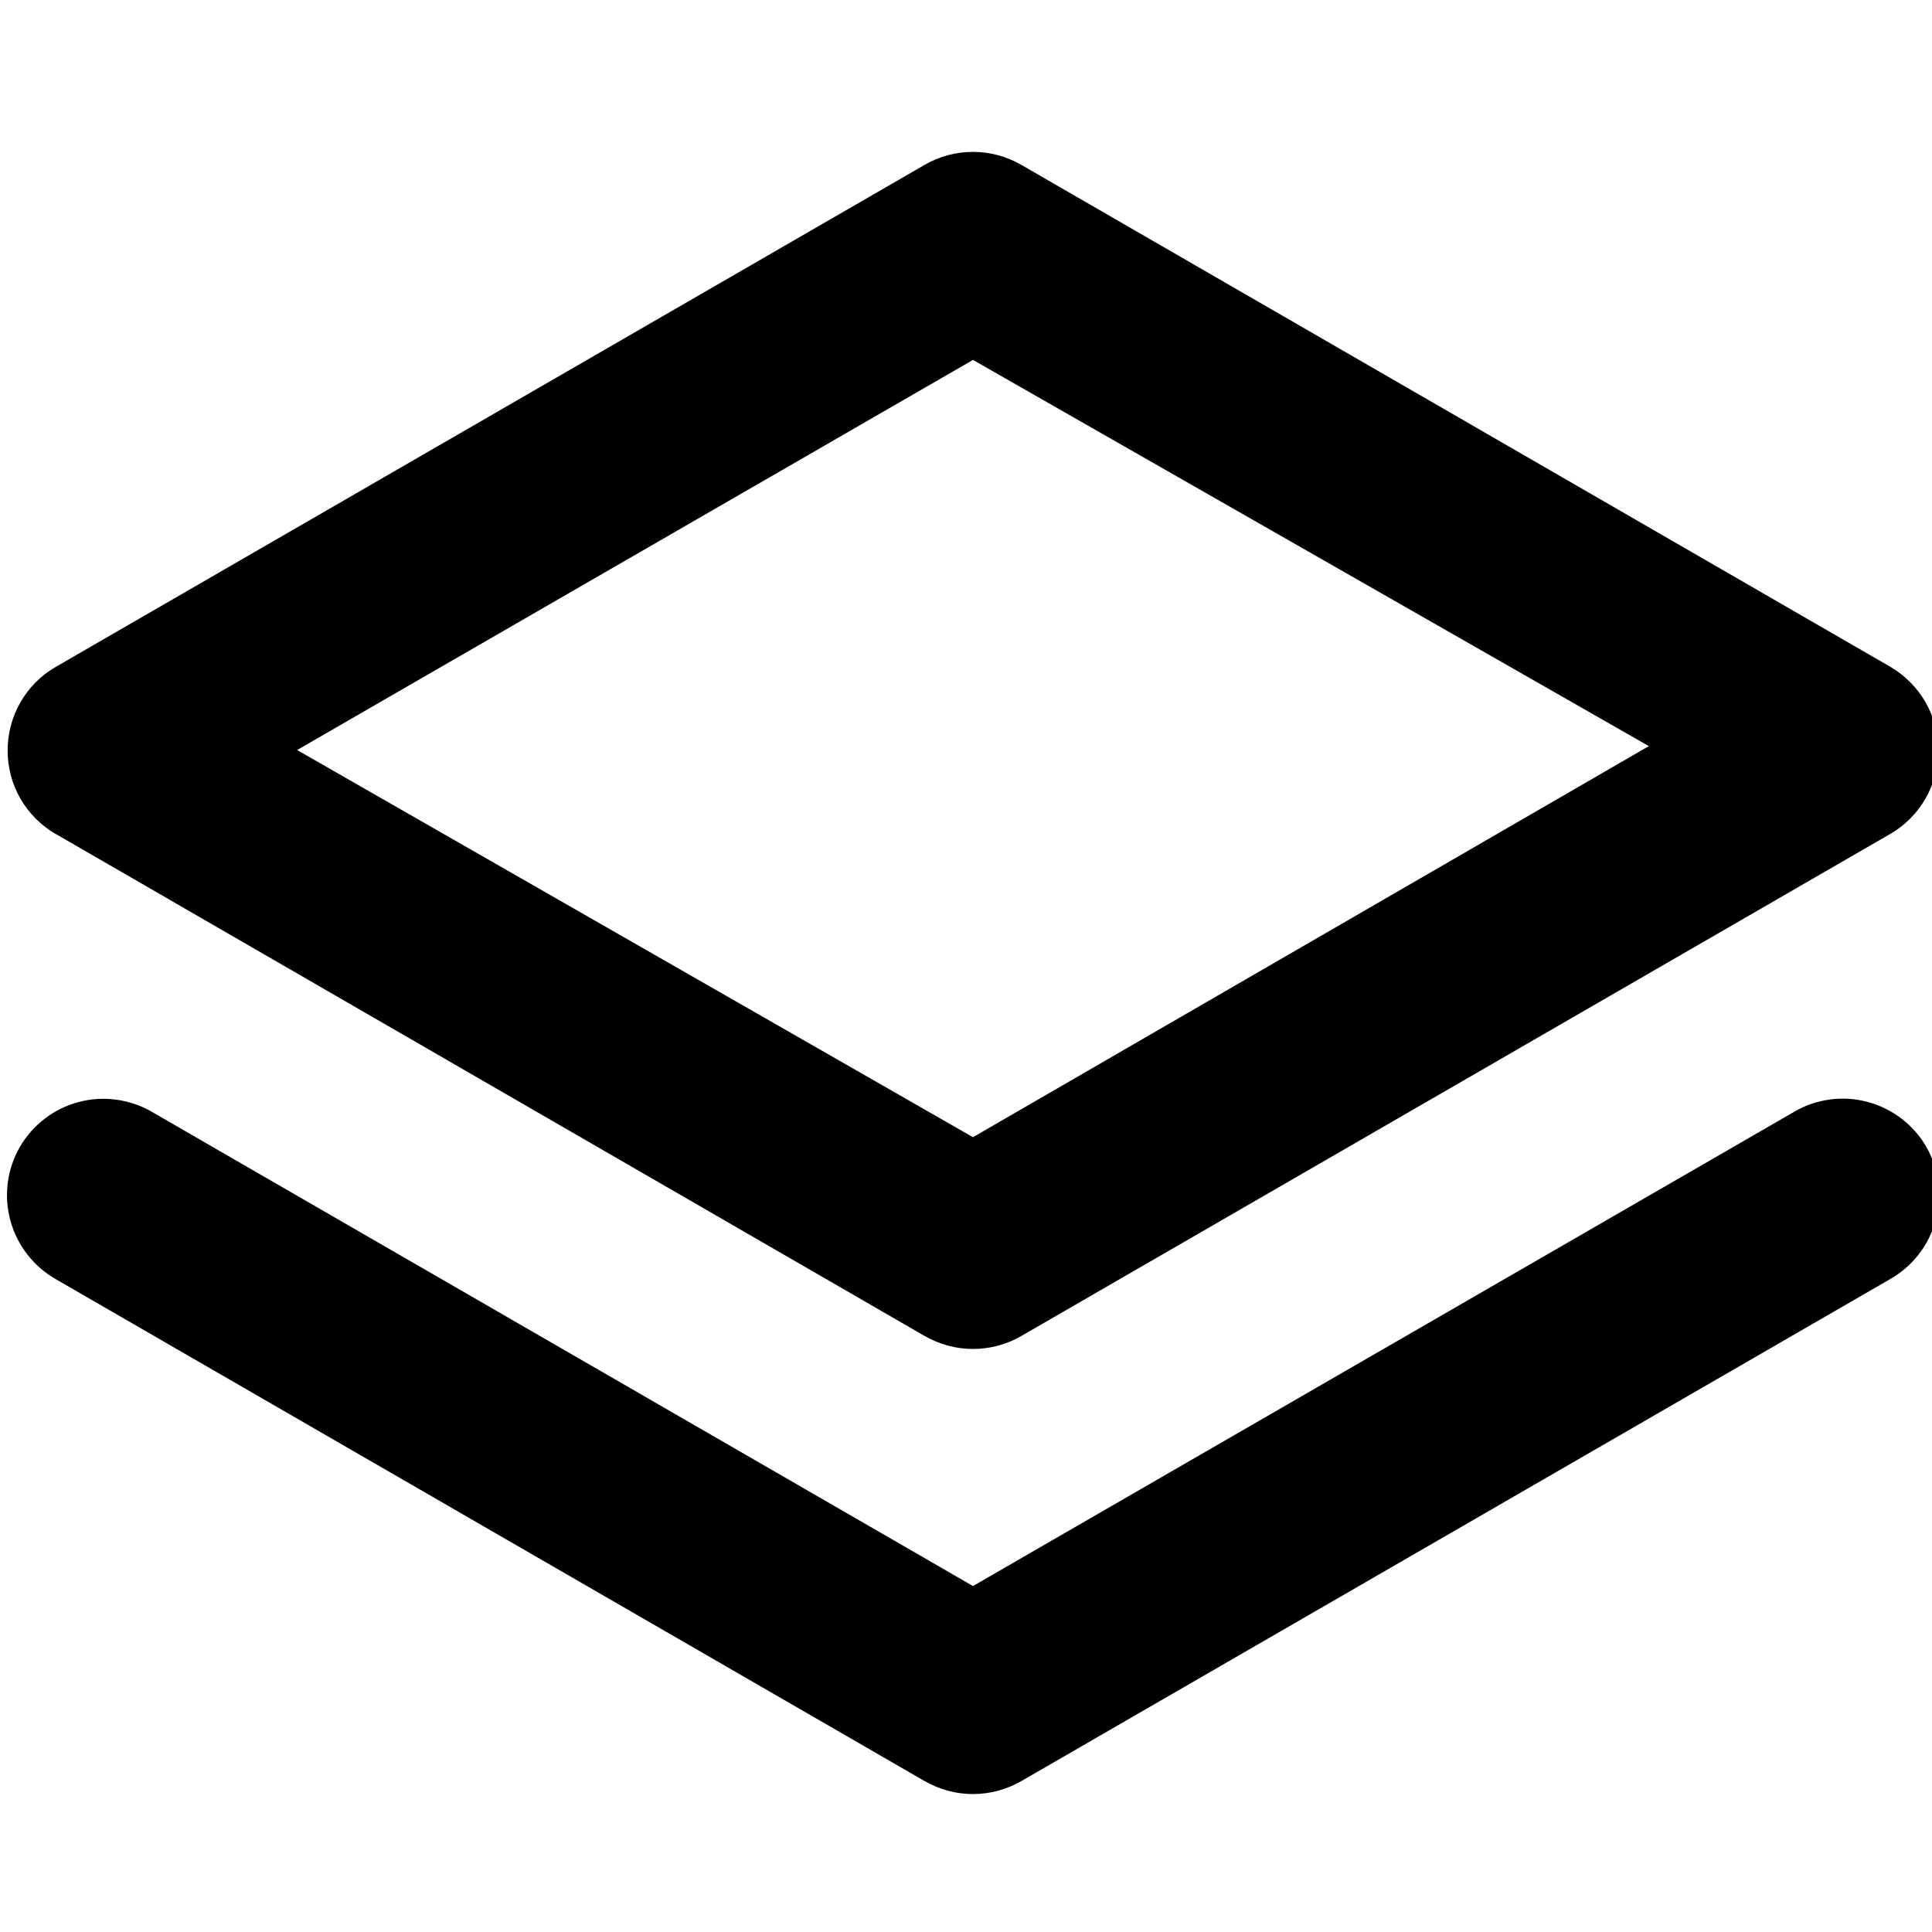 <?xml version="1.0" encoding="UTF-8" standalone="no"?>
<!-- Created with Inkscape (http://www.inkscape.org/) -->

<svg
   width="45"
   height="45"
   viewBox="0 0 11.906 11.906"
   version="1.1"
   id="svg2584"
   inkscape:version="1.1.2 (b8e25be833, 2022-02-05)"
   sodipodi:docname="GenerarReportes_icon.svg"
   inkscape:export-filename="C:\Users\gerav\Documents\Personal\Trabajo\UNID\Sistema de Mantenimiento\gestco-client\src\images\SolicitudesMantenimiento_icon.png"
   inkscape:export-xdpi="96"
   inkscape:export-ydpi="96"
   xmlns:inkscape="http://www.inkscape.org/namespaces/inkscape"
   xmlns:sodipodi="http://sodipodi.sourceforge.net/DTD/sodipodi-0.dtd"
   xmlns="http://www.w3.org/2000/svg"
   xmlns:svg="http://www.w3.org/2000/svg">
  <sodipodi:namedview
     id="namedview2586"
     pagecolor="#505050"
     bordercolor="#ffffff"
     borderopacity="1"
     inkscape:pageshadow="0"
     inkscape:pageopacity="0"
     inkscape:pagecheckerboard="1"
     inkscape:document-units="mm"
     showgrid="false"
     units="px"
     showguides="true"
     inkscape:guide-bbox="true"
     inkscape:snap-bbox="true"
     inkscape:bbox-paths="true"
     inkscape:bbox-nodes="true"
     inkscape:snap-bbox-edge-midpoints="true"
     inkscape:snap-bbox-midpoints="true"
     inkscape:zoom="11.516947"
     inkscape:cx="32.734369"
     inkscape:cy="28.436355"
     inkscape:window-width="1920"
     inkscape:window-height="1001"
     inkscape:window-x="-9"
     inkscape:window-y="-9"
     inkscape:window-maximized="1"
     inkscape:current-layer="layer1">
    <sodipodi:guide
       position="7.237,5.91"
       orientation="0,-1"
       id="guide2658" />
    <sodipodi:guide
       position="5.996,8.437"
       orientation="1,0"
       id="guide2755" />
  </sodipodi:namedview>
  <defs
     id="defs2581" />
  <g
     inkscape:label="Capa 1"
     inkscape:groupmode="layer"
     id="layer1">
    <path
       d="M 0.343,5.139 5.698,8.233 c 0.091,0.052 0.193,0.08 0.298,0.08 0.104,0 0.207,-0.027 0.298,-0.08 L 11.649,5.139 c 0.09,-0.052 0.165,-0.127 0.217,-0.218 0.052,-0.09 0.079,-0.193 0.079,-0.297 0,-0.104 -0.028,-0.207 -0.079,-0.297 -0.052,-0.09 -0.127,-0.165 -0.217,-0.218 L 6.294,1.016 c -0.09,-0.052 -0.193,-0.08 -0.298,-0.08 -0.104,0 -0.207,0.027 -0.298,0.08 L 0.343,4.11 c -0.09,0.052 -0.165,0.127 -0.217,0.218 -0.052,0.09 -0.079,0.193 -0.079,0.297 0,0.104 0.027,0.207 0.079,0.297 0.052,0.09 0.127,0.165 0.217,0.218 z M 5.996,2.218 10.161,4.598 5.996,7.008 1.831,4.622 Z M 11.054,6.853 5.996,9.774 0.938,6.853 c -0.067,-0.04 -0.142,-0.065 -0.22,-0.076 -0.078,-0.011 -0.157,-0.006 -0.232,0.014 -0.076,0.02 -0.147,0.054 -0.209,0.102 -0.062,0.047 -0.115,0.107 -0.154,0.174 -0.039,0.068 -0.065,0.143 -0.075,0.221 -0.01,0.078 -0.005,0.157 0.016,0.233 0.02,0.076 0.056,0.147 0.104,0.209 0.048,0.062 0.108,0.114 0.176,0.153 L 5.698,10.976 c 0.091,0.052 0.193,0.08 0.298,0.08 0.104,0 0.207,-0.028 0.298,-0.08 l 5.355,-3.094 c 0.068,-0.039 0.128,-0.091 0.176,-0.153 0.048,-0.062 0.083,-0.133 0.104,-0.209 0.021,-0.076 0.026,-0.155 0.016,-0.233 -0.01,-0.078 -0.036,-0.153 -0.075,-0.221 -0.039,-0.068 -0.092,-0.127 -0.154,-0.174 -0.062,-0.047 -0.133,-0.082 -0.209,-0.102 -0.076,-0.02 -0.155,-0.025 -0.232,-0.014 -0.078,0.011 -0.152,0.036 -0.22,0.076 z"
       fill="#000000"
       id="path40"
       style="stroke-width:0.169" />
  </g>
</svg>
